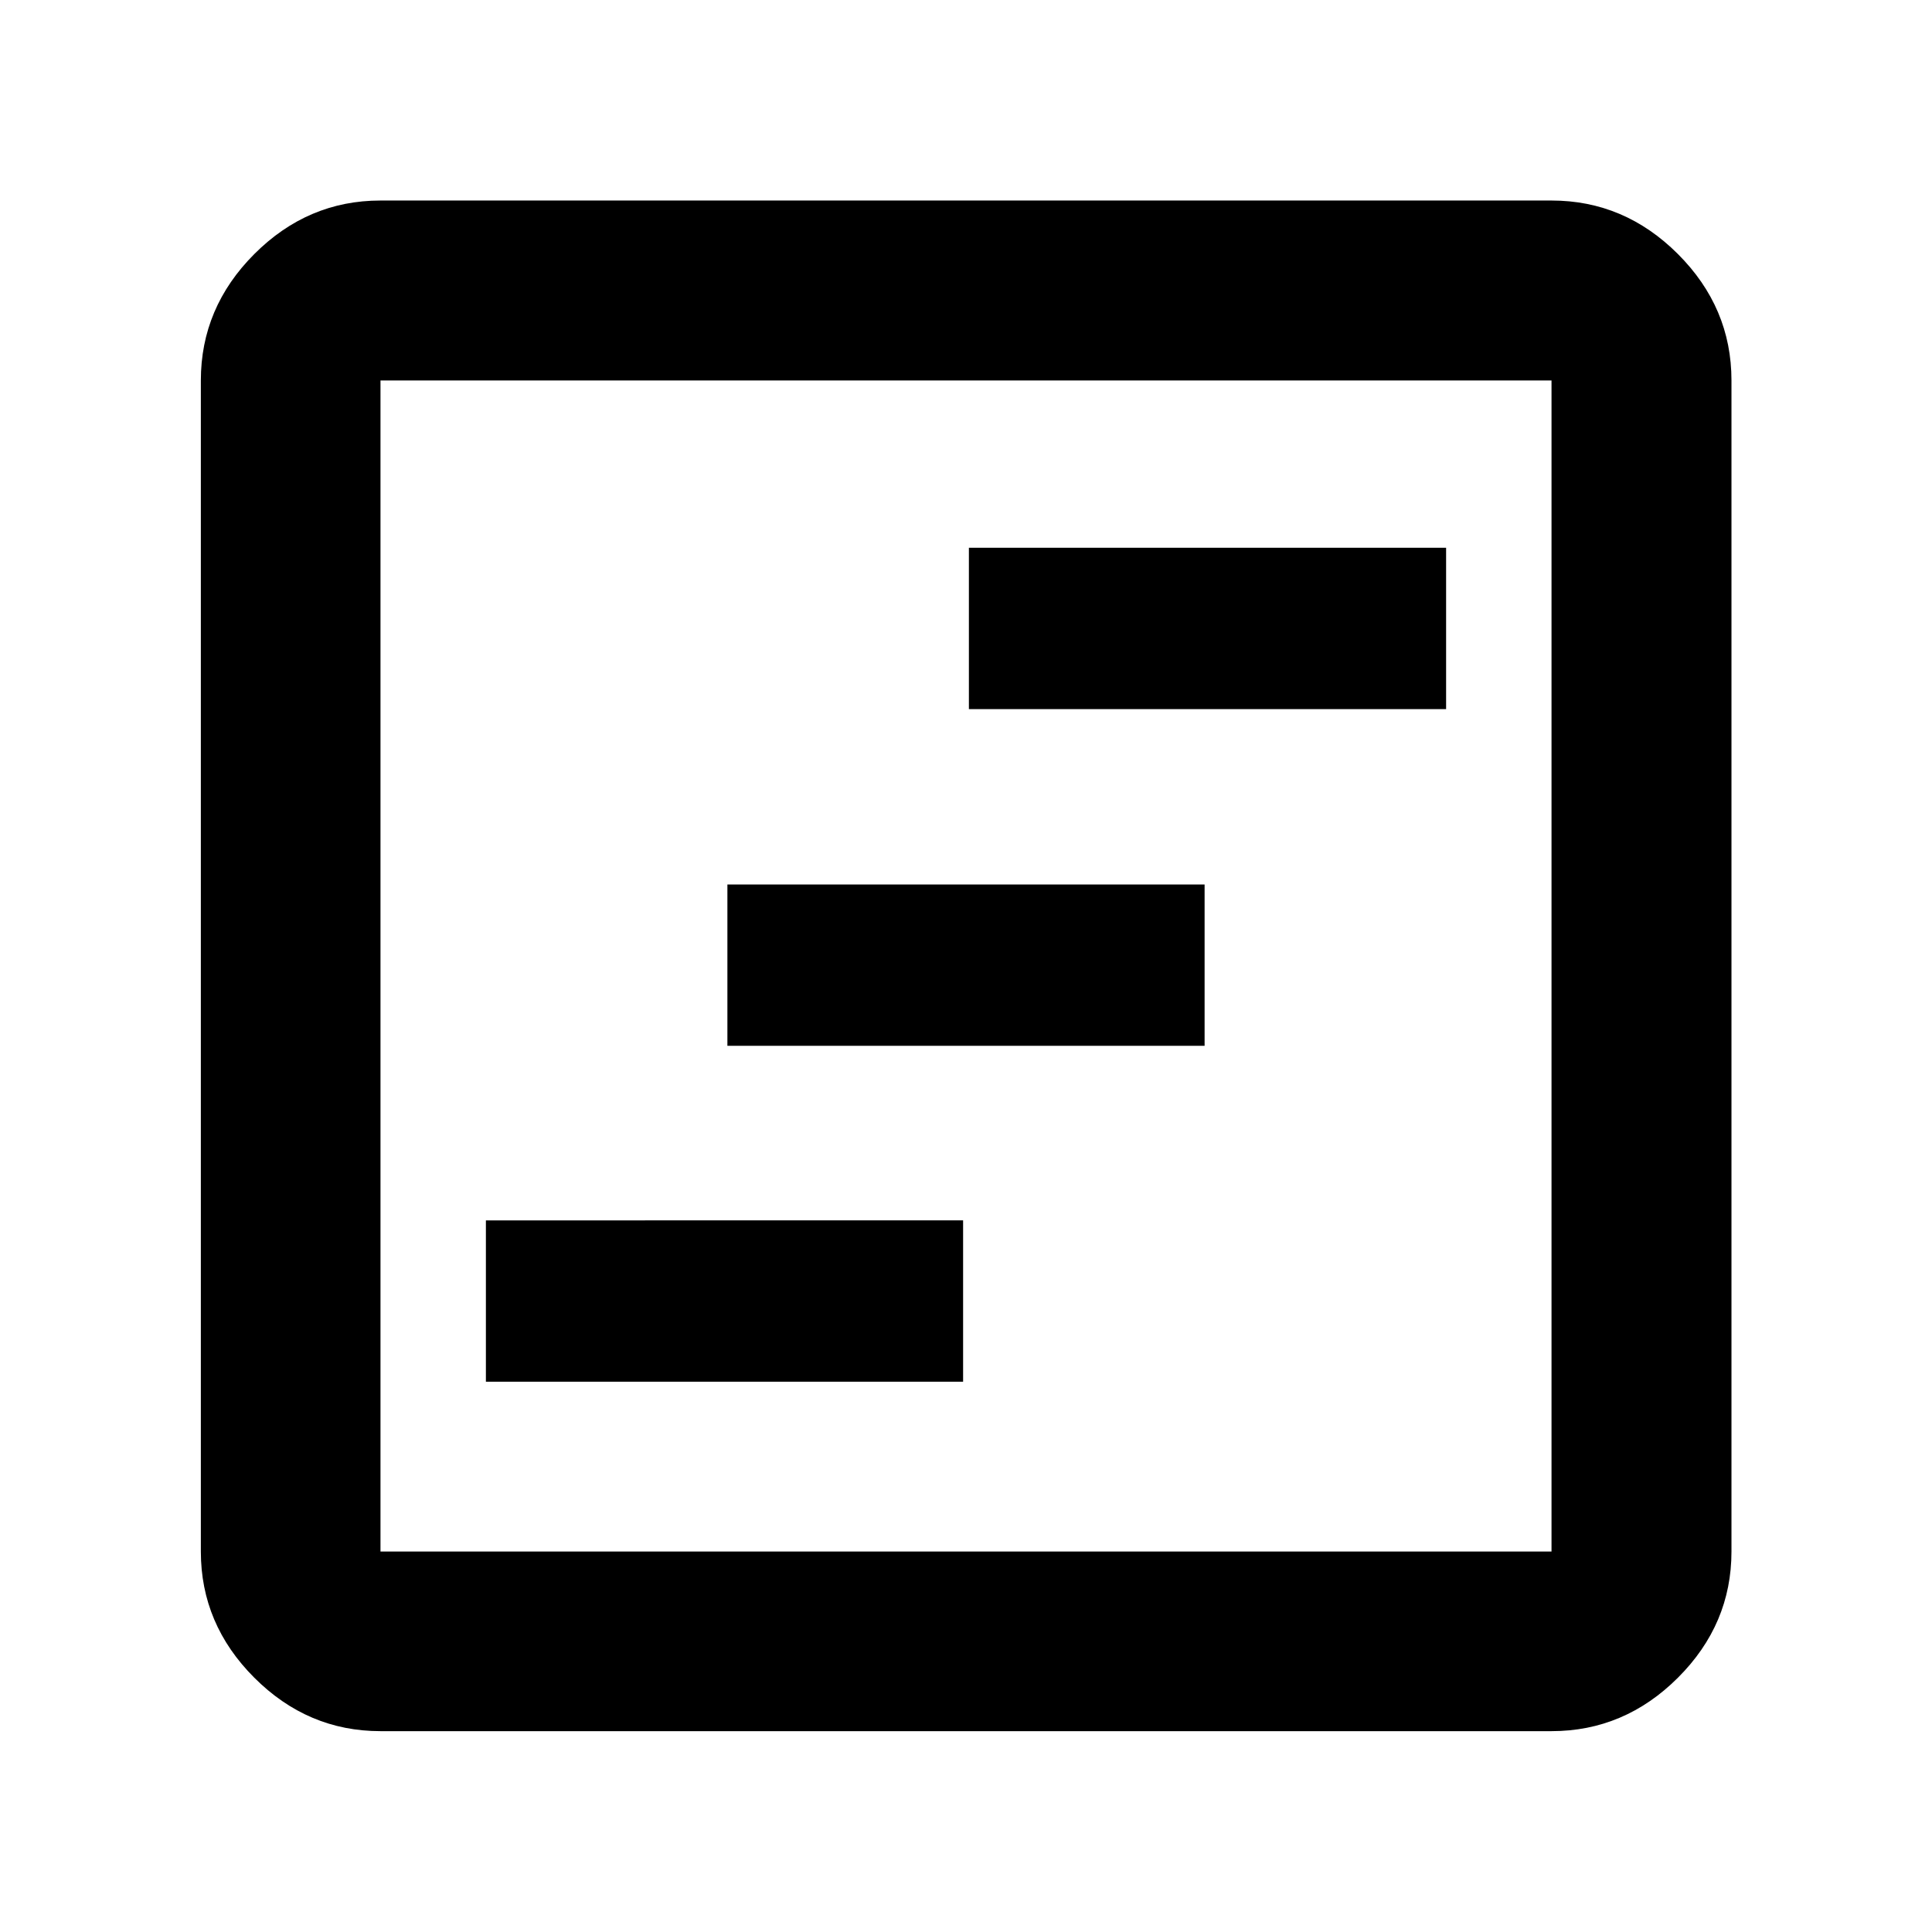 <svg xmlns="http://www.w3.org/2000/svg" height="40" viewBox="0 -960 960 960" width="40"><path d="M241.44-273.43h237.12v-80.17H241.44v80.17Zm120-166.91h237.12v-80.17H361.44v80.17Zm120-167.31h237.12v-80.18H481.44v80.18ZM189.06-99.8q-36.14 0-62.7-26.56-26.56-26.56-26.56-62.7v-581.88q0-36.21 26.56-62.82 26.56-26.6 62.7-26.6h581.88q36.21 0 62.82 26.6 26.6 26.61 26.6 62.82v581.88q0 36.14-26.6 62.7-26.61 26.56-62.82 26.56H189.06Zm0-89.26h581.88v-581.88H189.06v581.88Zm0-581.88v581.88-581.88Z"/></svg>